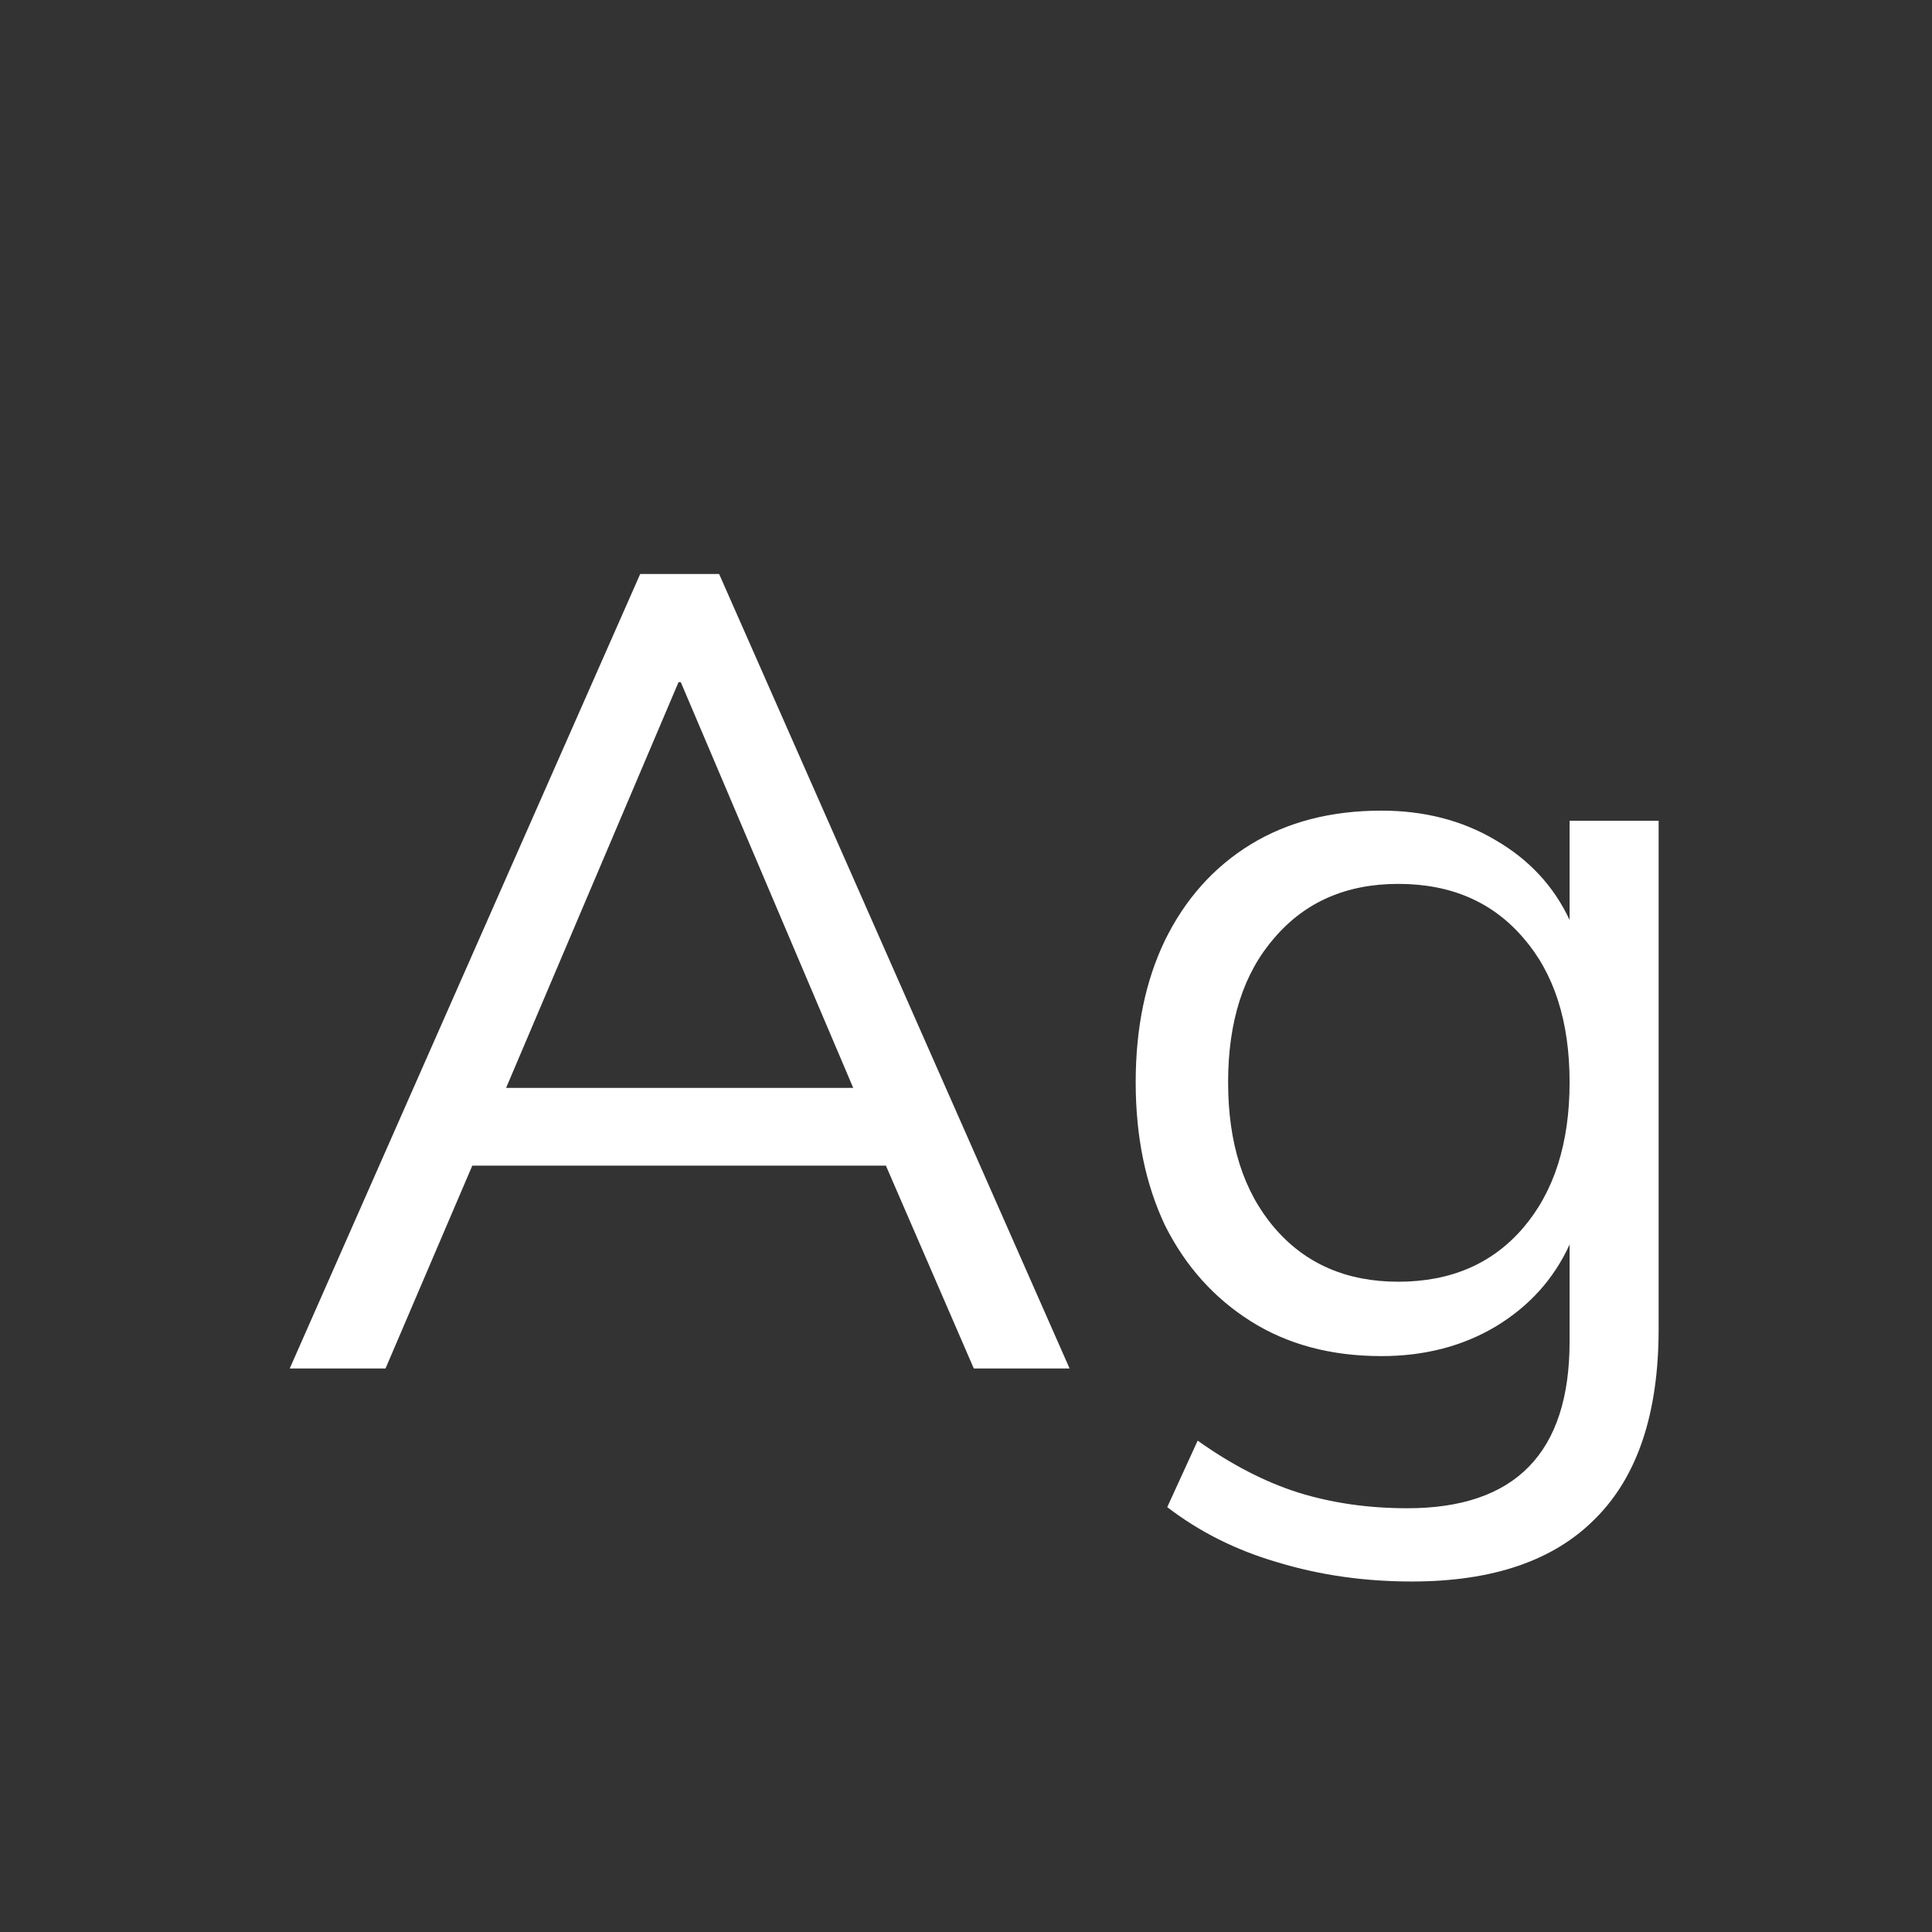 <svg width="24" height="24" viewBox="0 0 24 24" fill="none" xmlns="http://www.w3.org/2000/svg">
<rect x="0" y="0" width="24" height="24" fill="#333333" stroke="none"/>
<path d="M3.599 17L7.953 7.13H8.933L13.287 17H12.097L11.005 14.48H5.867L4.789 17H3.599ZM8.429 8.474L6.287 13.514H10.599L8.457 8.474H8.429ZM17.538 19.646C16.95 19.646 16.395 19.567 15.872 19.408C15.358 19.259 14.901 19.03 14.5 18.722L14.878 17.896C15.298 18.195 15.713 18.409 16.124 18.54C16.544 18.671 16.997 18.736 17.482 18.736C18.826 18.736 19.498 18.045 19.498 16.664V15.46C19.302 15.889 18.994 16.23 18.574 16.482C18.163 16.725 17.692 16.846 17.16 16.846C16.535 16.846 15.993 16.701 15.536 16.412C15.079 16.123 14.724 15.726 14.472 15.222C14.229 14.709 14.108 14.116 14.108 13.444C14.108 12.772 14.229 12.184 14.472 11.68C14.724 11.167 15.079 10.77 15.536 10.49C15.993 10.21 16.535 10.07 17.16 10.07C17.692 10.07 18.163 10.191 18.574 10.434C18.994 10.677 19.302 11.008 19.498 11.428V10.196H20.604V16.51C20.604 17.555 20.343 18.339 19.82 18.862C19.306 19.385 18.546 19.646 17.538 19.646ZM17.37 15.922C18.023 15.922 18.541 15.698 18.924 15.25C19.306 14.802 19.498 14.2 19.498 13.444C19.498 12.688 19.306 12.091 18.924 11.652C18.541 11.204 18.023 10.98 17.37 10.98C16.726 10.98 16.212 11.204 15.83 11.652C15.447 12.091 15.256 12.688 15.256 13.444C15.256 14.2 15.447 14.802 15.83 15.25C16.212 15.698 16.726 15.922 17.37 15.922Z" fill="white"/>
</svg>
